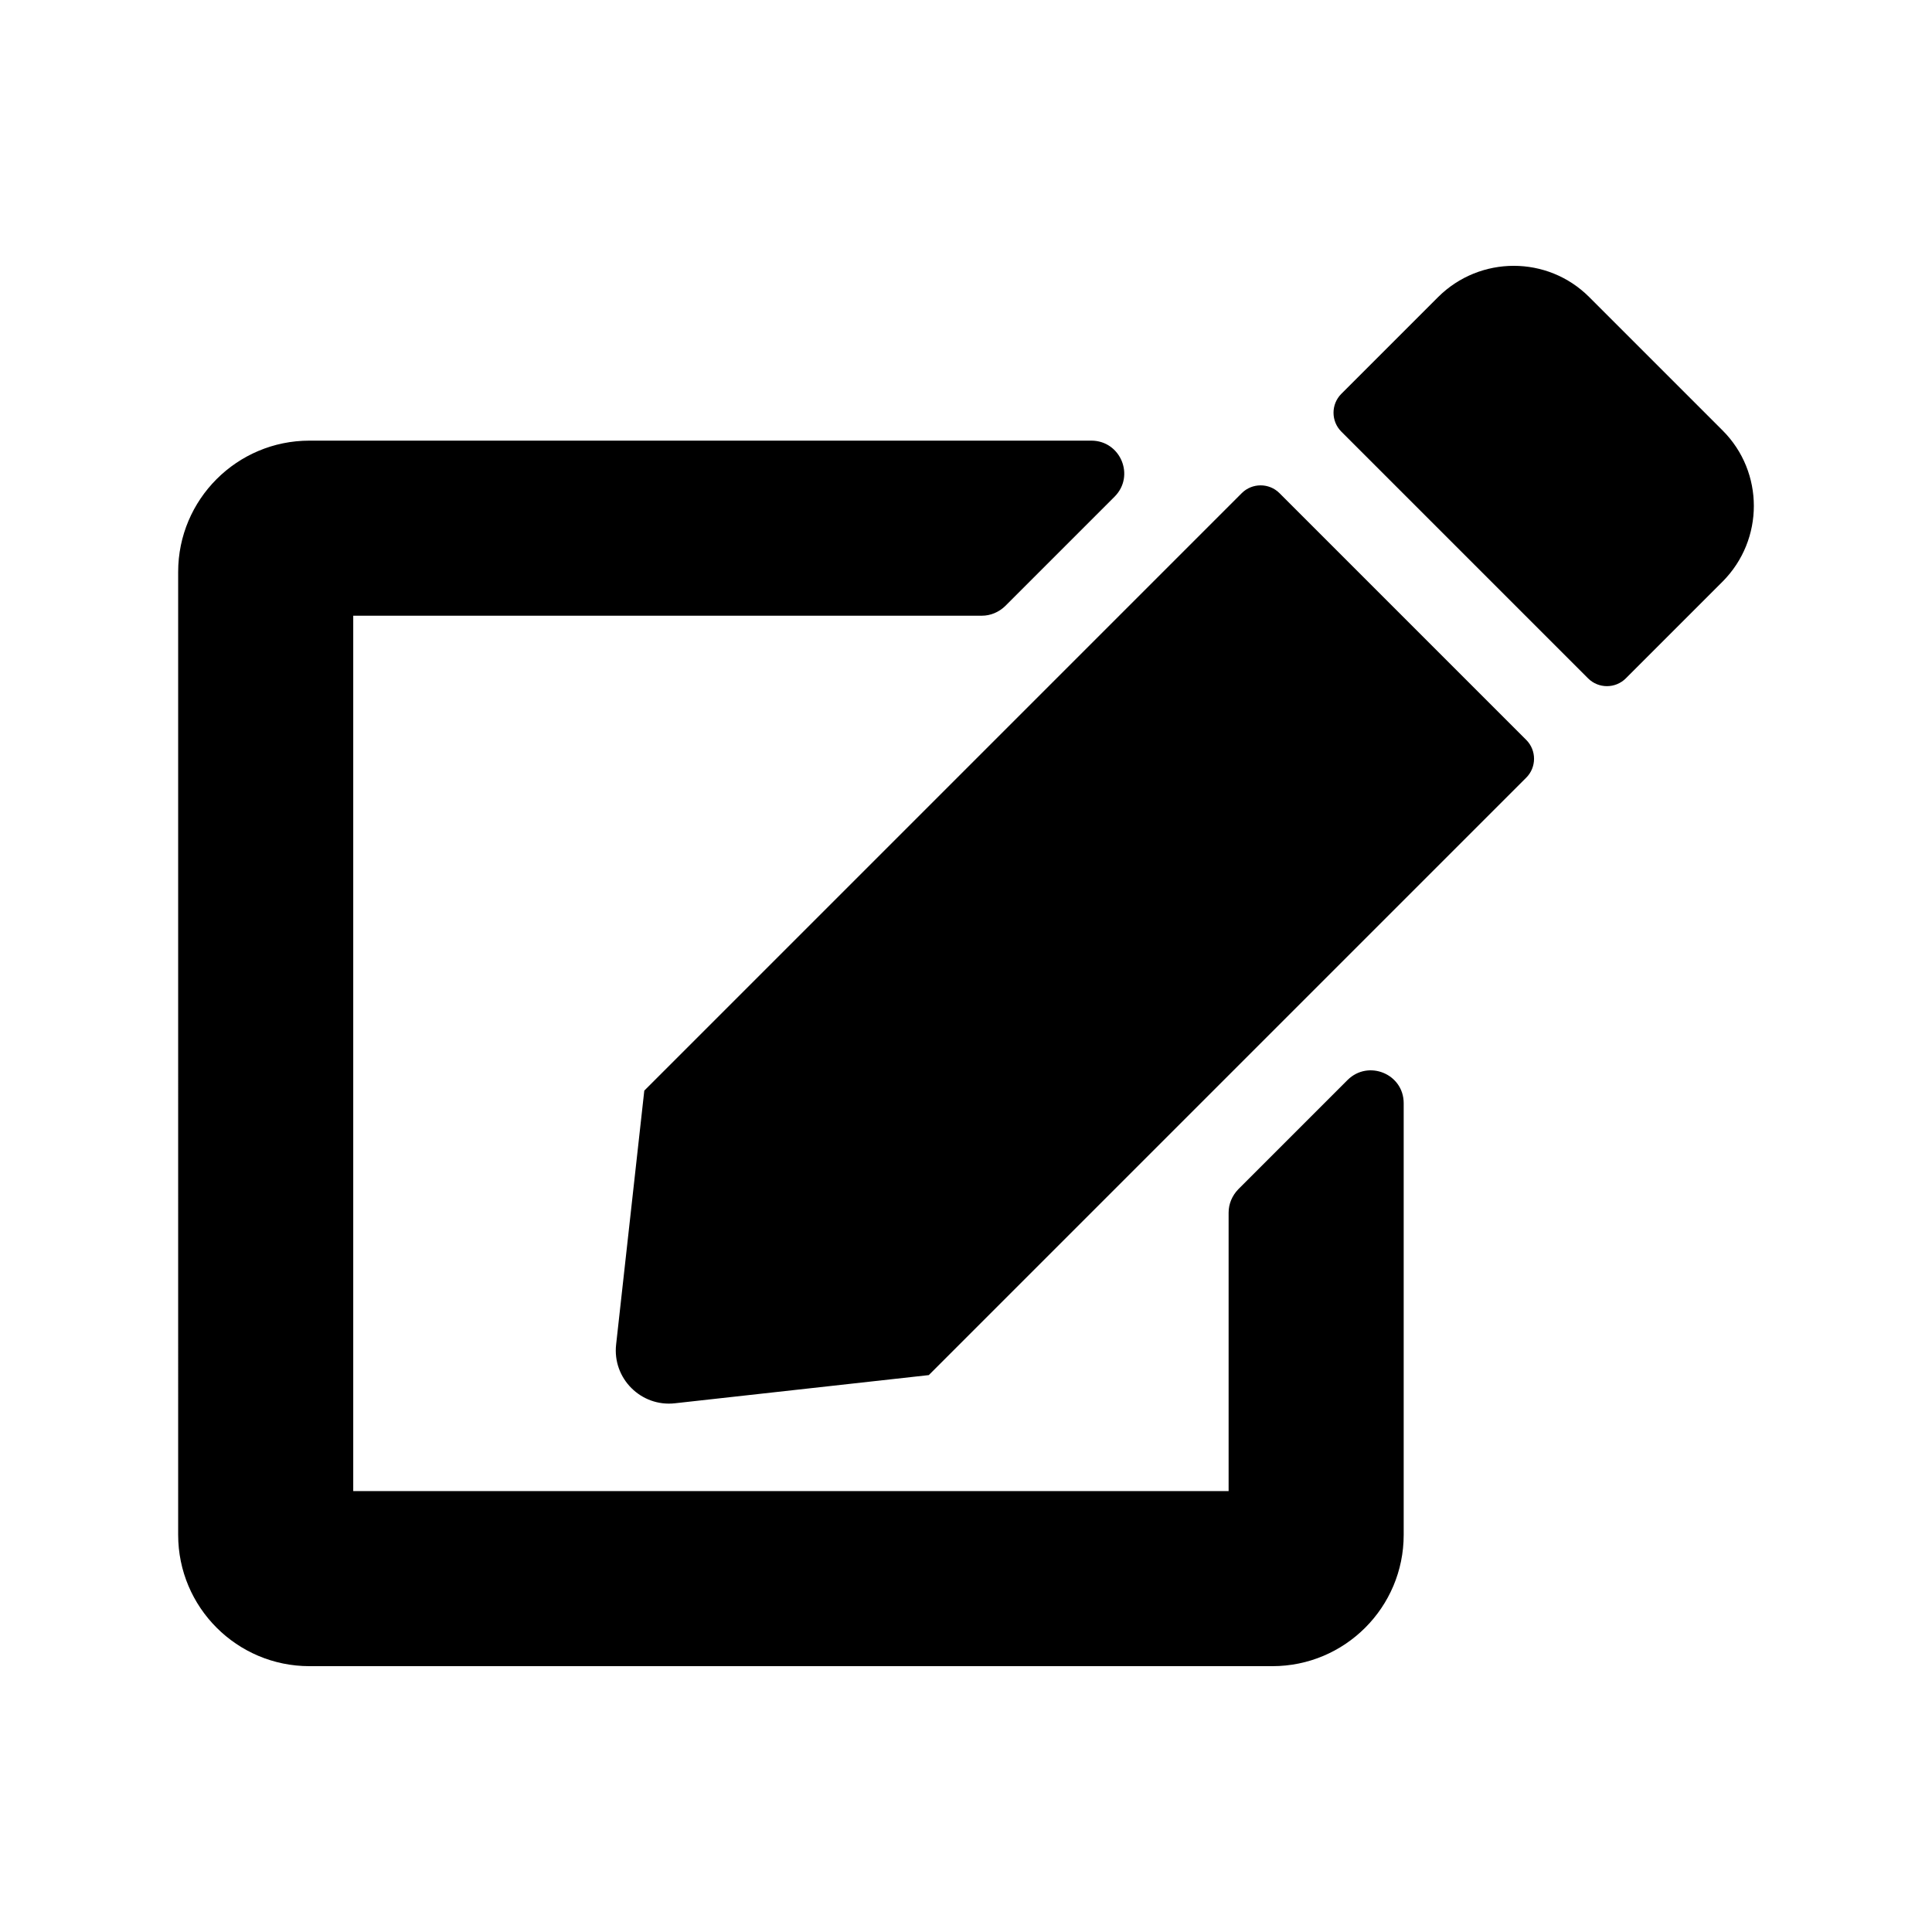 <?xml version="1.0" encoding="UTF-8" standalone="no"?>
<svg
   viewBox="0 0 576 576"
   version="1.1"
   id="svg262"
   sodipodi:docname="edit.svg"
   width="576"
   height="576"
   inkscape:version="1.2.2 (b0a8486541, 2022-12-01)"
   xmlns:inkscape="http://www.inkscape.org/namespaces/inkscape"
   xmlns:sodipodi="http://sodipodi.sourceforge.net/DTD/sodipodi-0.dtd"
   xmlns="http://www.w3.org/2000/svg"
   xmlns:svg="http://www.w3.org/2000/svg">
  <defs
     id="defs266" />
  <sodipodi:namedview
     id="namedview264"
     pagecolor="#ffffff"
     bordercolor="#000000"
     borderopacity="0.25"
     inkscape:showpageshadow="2"
     inkscape:pageopacity="0.0"
     inkscape:pagecheckerboard="0"
     inkscape:deskcolor="#d1d1d1"
     showgrid="false"
     inkscape:zoom="0.89"
     inkscape:cx="296.06742"
     inkscape:cy="256.17978"
     inkscape:window-width="1920"
     inkscape:window-height="1011"
     inkscape:window-x="0"
     inkscape:window-y="32"
     inkscape:window-maximized="1"
     inkscape:current-layer="svg262" />
  <path
     d="m 381.464,147.028 73.565,73.565 c 3.099,3.099 3.099,8.156 0,11.255 l -178.121,178.121 -75.685,8.4 c -10.113,1.142 -18.677,-7.422 -17.535,-17.535 l 8.4,-75.685 178.121,-178.121 c 3.099,-3.099 8.156,-3.099 11.255,0 z m 132.123,-18.677 -39.8,-39.8 c -12.397,-12.397 -32.541,-12.397 -45.02,0 l -28.871,28.871 c -3.099,3.099 -3.099,8.156 0,11.255 l 73.565,73.565 c 3.099,3.099 8.156,3.099 11.255,0 l 28.871,-28.871 c 12.397,-12.478 12.397,-32.623 0,-45.02 z m -147.292,233.172 v 83.025 H 105.312 V 183.566 h 187.418 c 2.61,0 5.057,-1.06 6.932,-2.854 l 32.623,-32.623 c 6.198,-6.198 1.794,-16.719 -6.932,-16.719 H 92.263 c -21.613,0 -39.147,17.535 -39.147,39.147 V 457.598 c 0,21.613 17.535,39.147 39.147,39.147 H 379.344 c 21.613,0 39.147,-17.535 39.147,-39.147 V 328.901 c 0,-8.727 -10.521,-13.049 -16.719,-6.932 l -32.623,32.623 c -1.794,1.876 -2.854,4.323 -2.854,6.932 z"
     id="path260"
     style="stroke-width:0.816" />
</svg>
